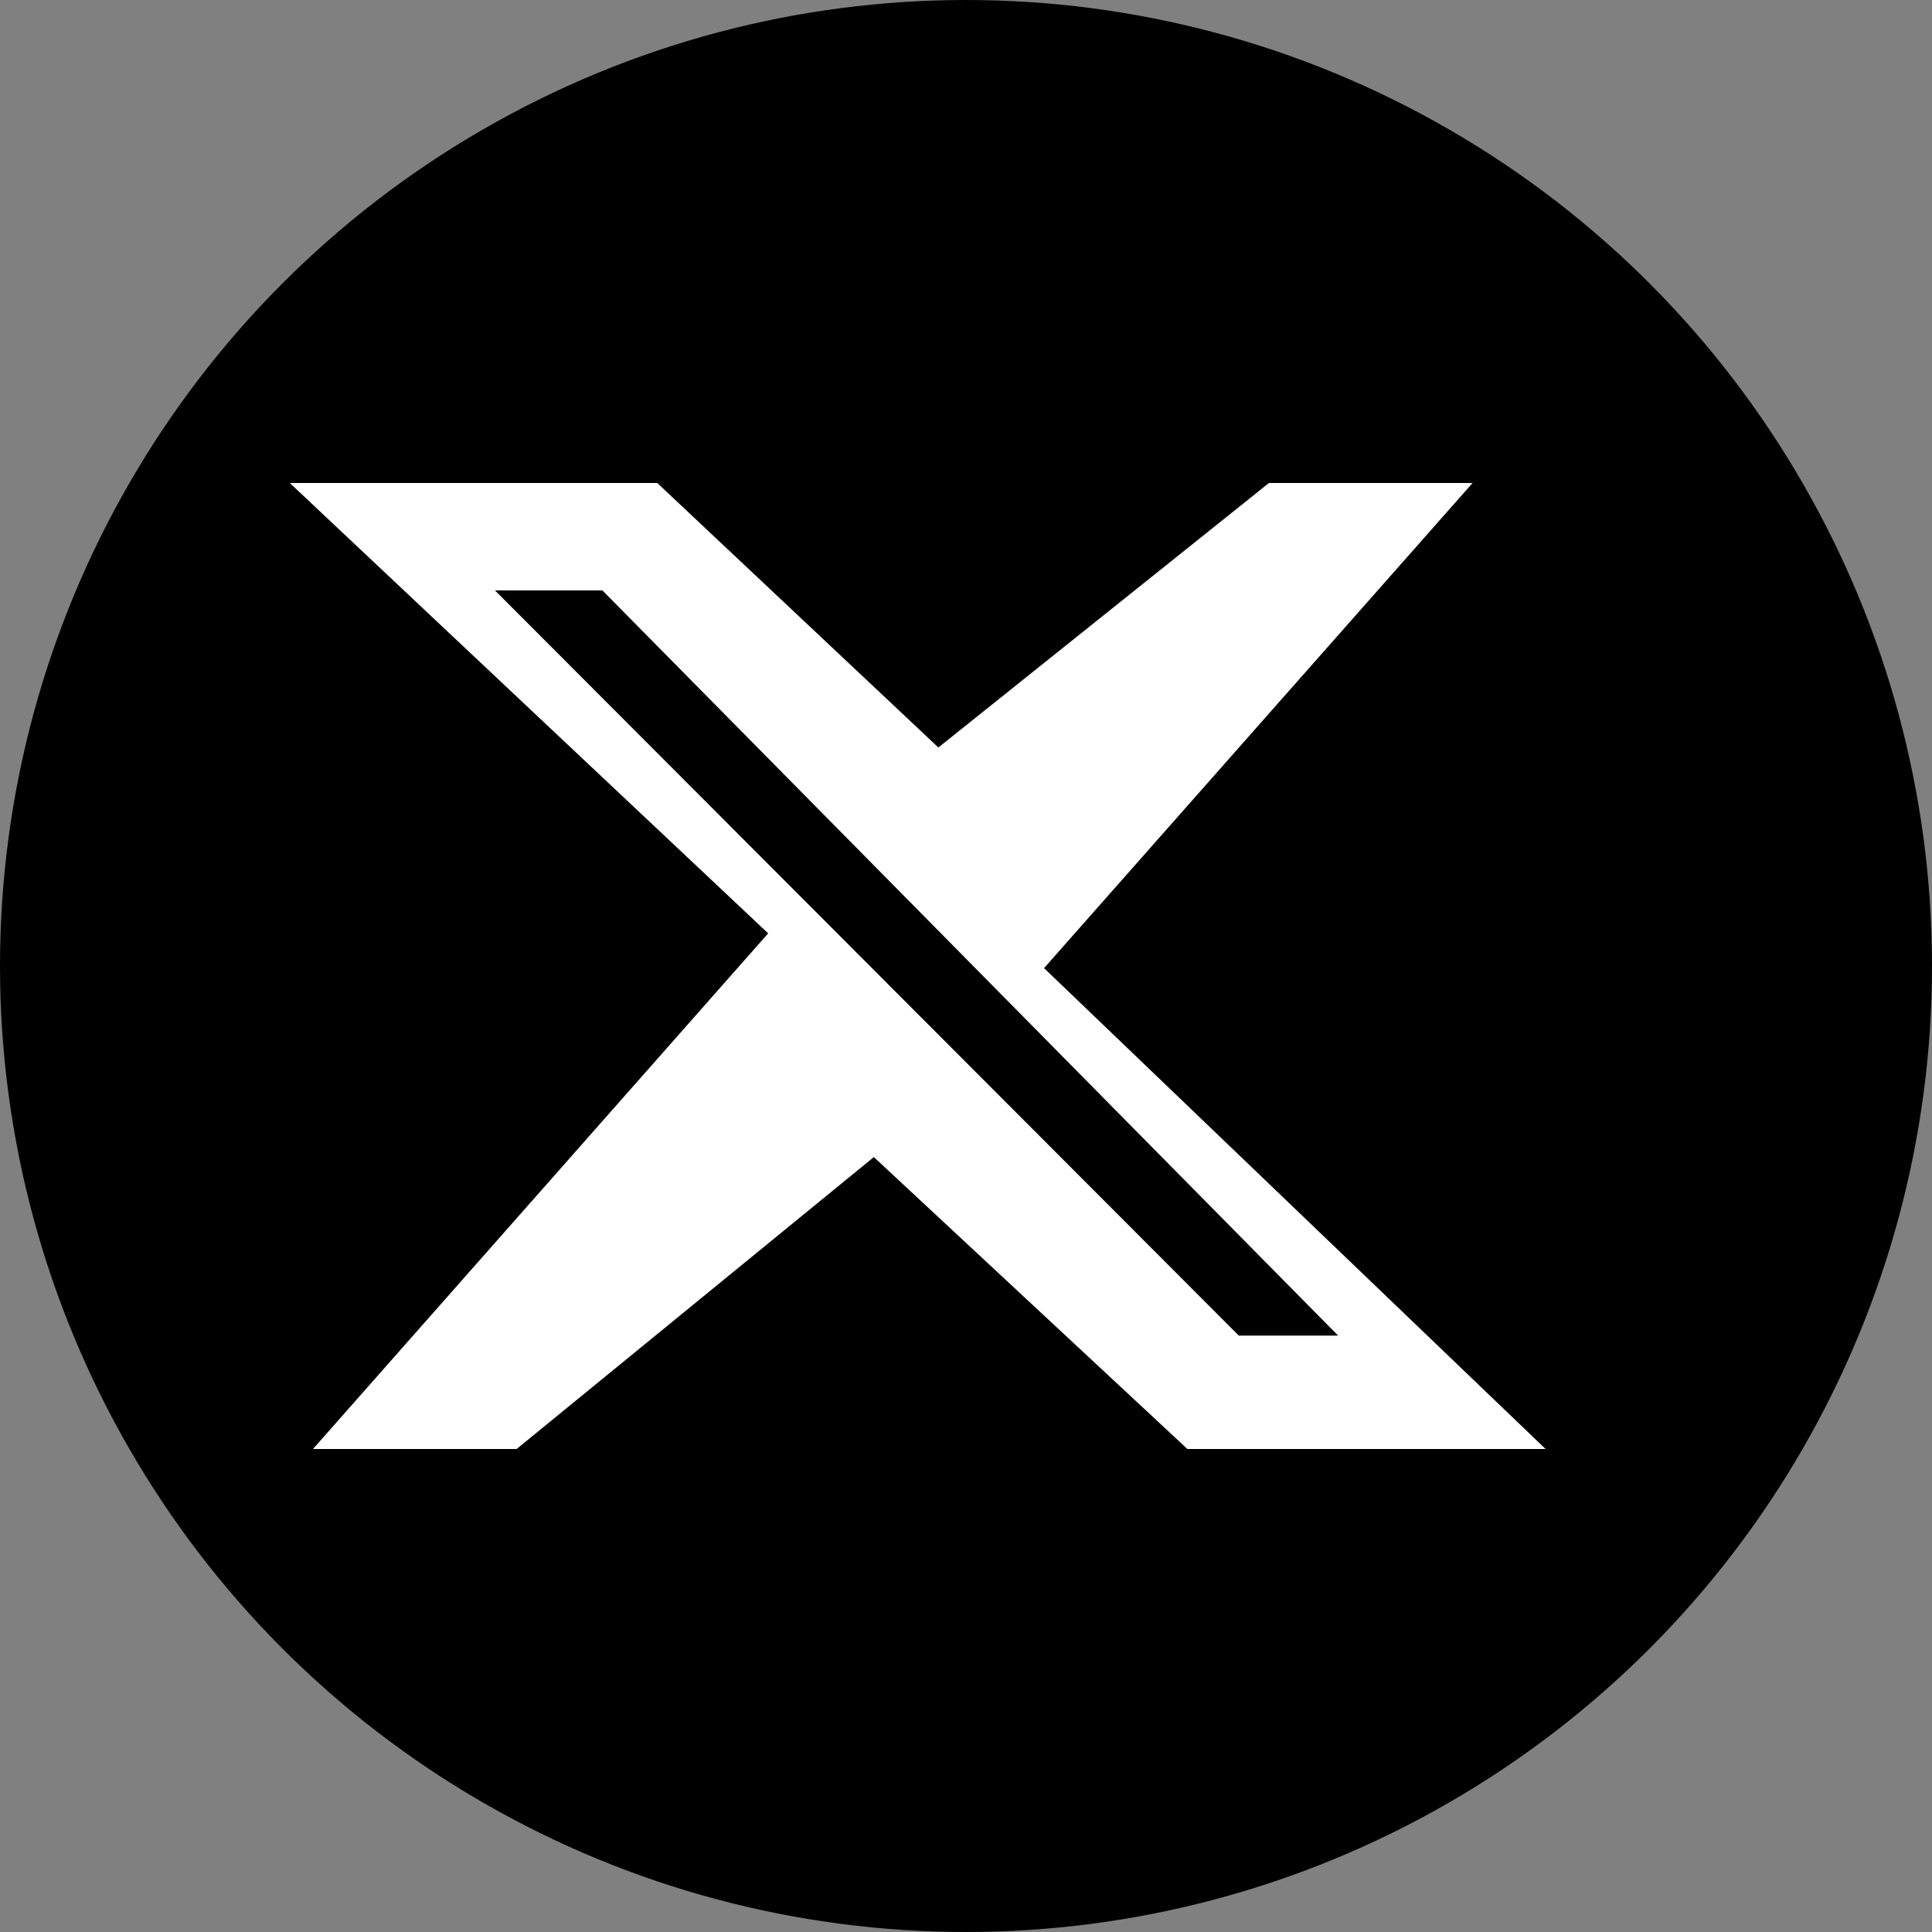 <svg xmlns="http://www.w3.org/2000/svg" width="100" height="100" viewBox="0 0 100 100" fill="none">
  <rect x="0" y="0" width="100" height="100" fill="#808080" stroke="none"/>
  <circle cx="50" cy="50" r="50" fill="#000000"/>
  <path d="M65.68 25H76.22L54.04 50.11L80 75H61.46L45.23 59.89L26.74 75H16.2L39.76 48.31L15 25H34.02L48.57 38.69L65.68 25ZM64.12 69.13H69.26L31.18 30.56H25.62L64.12 69.13Z" fill="white"/>
</svg>